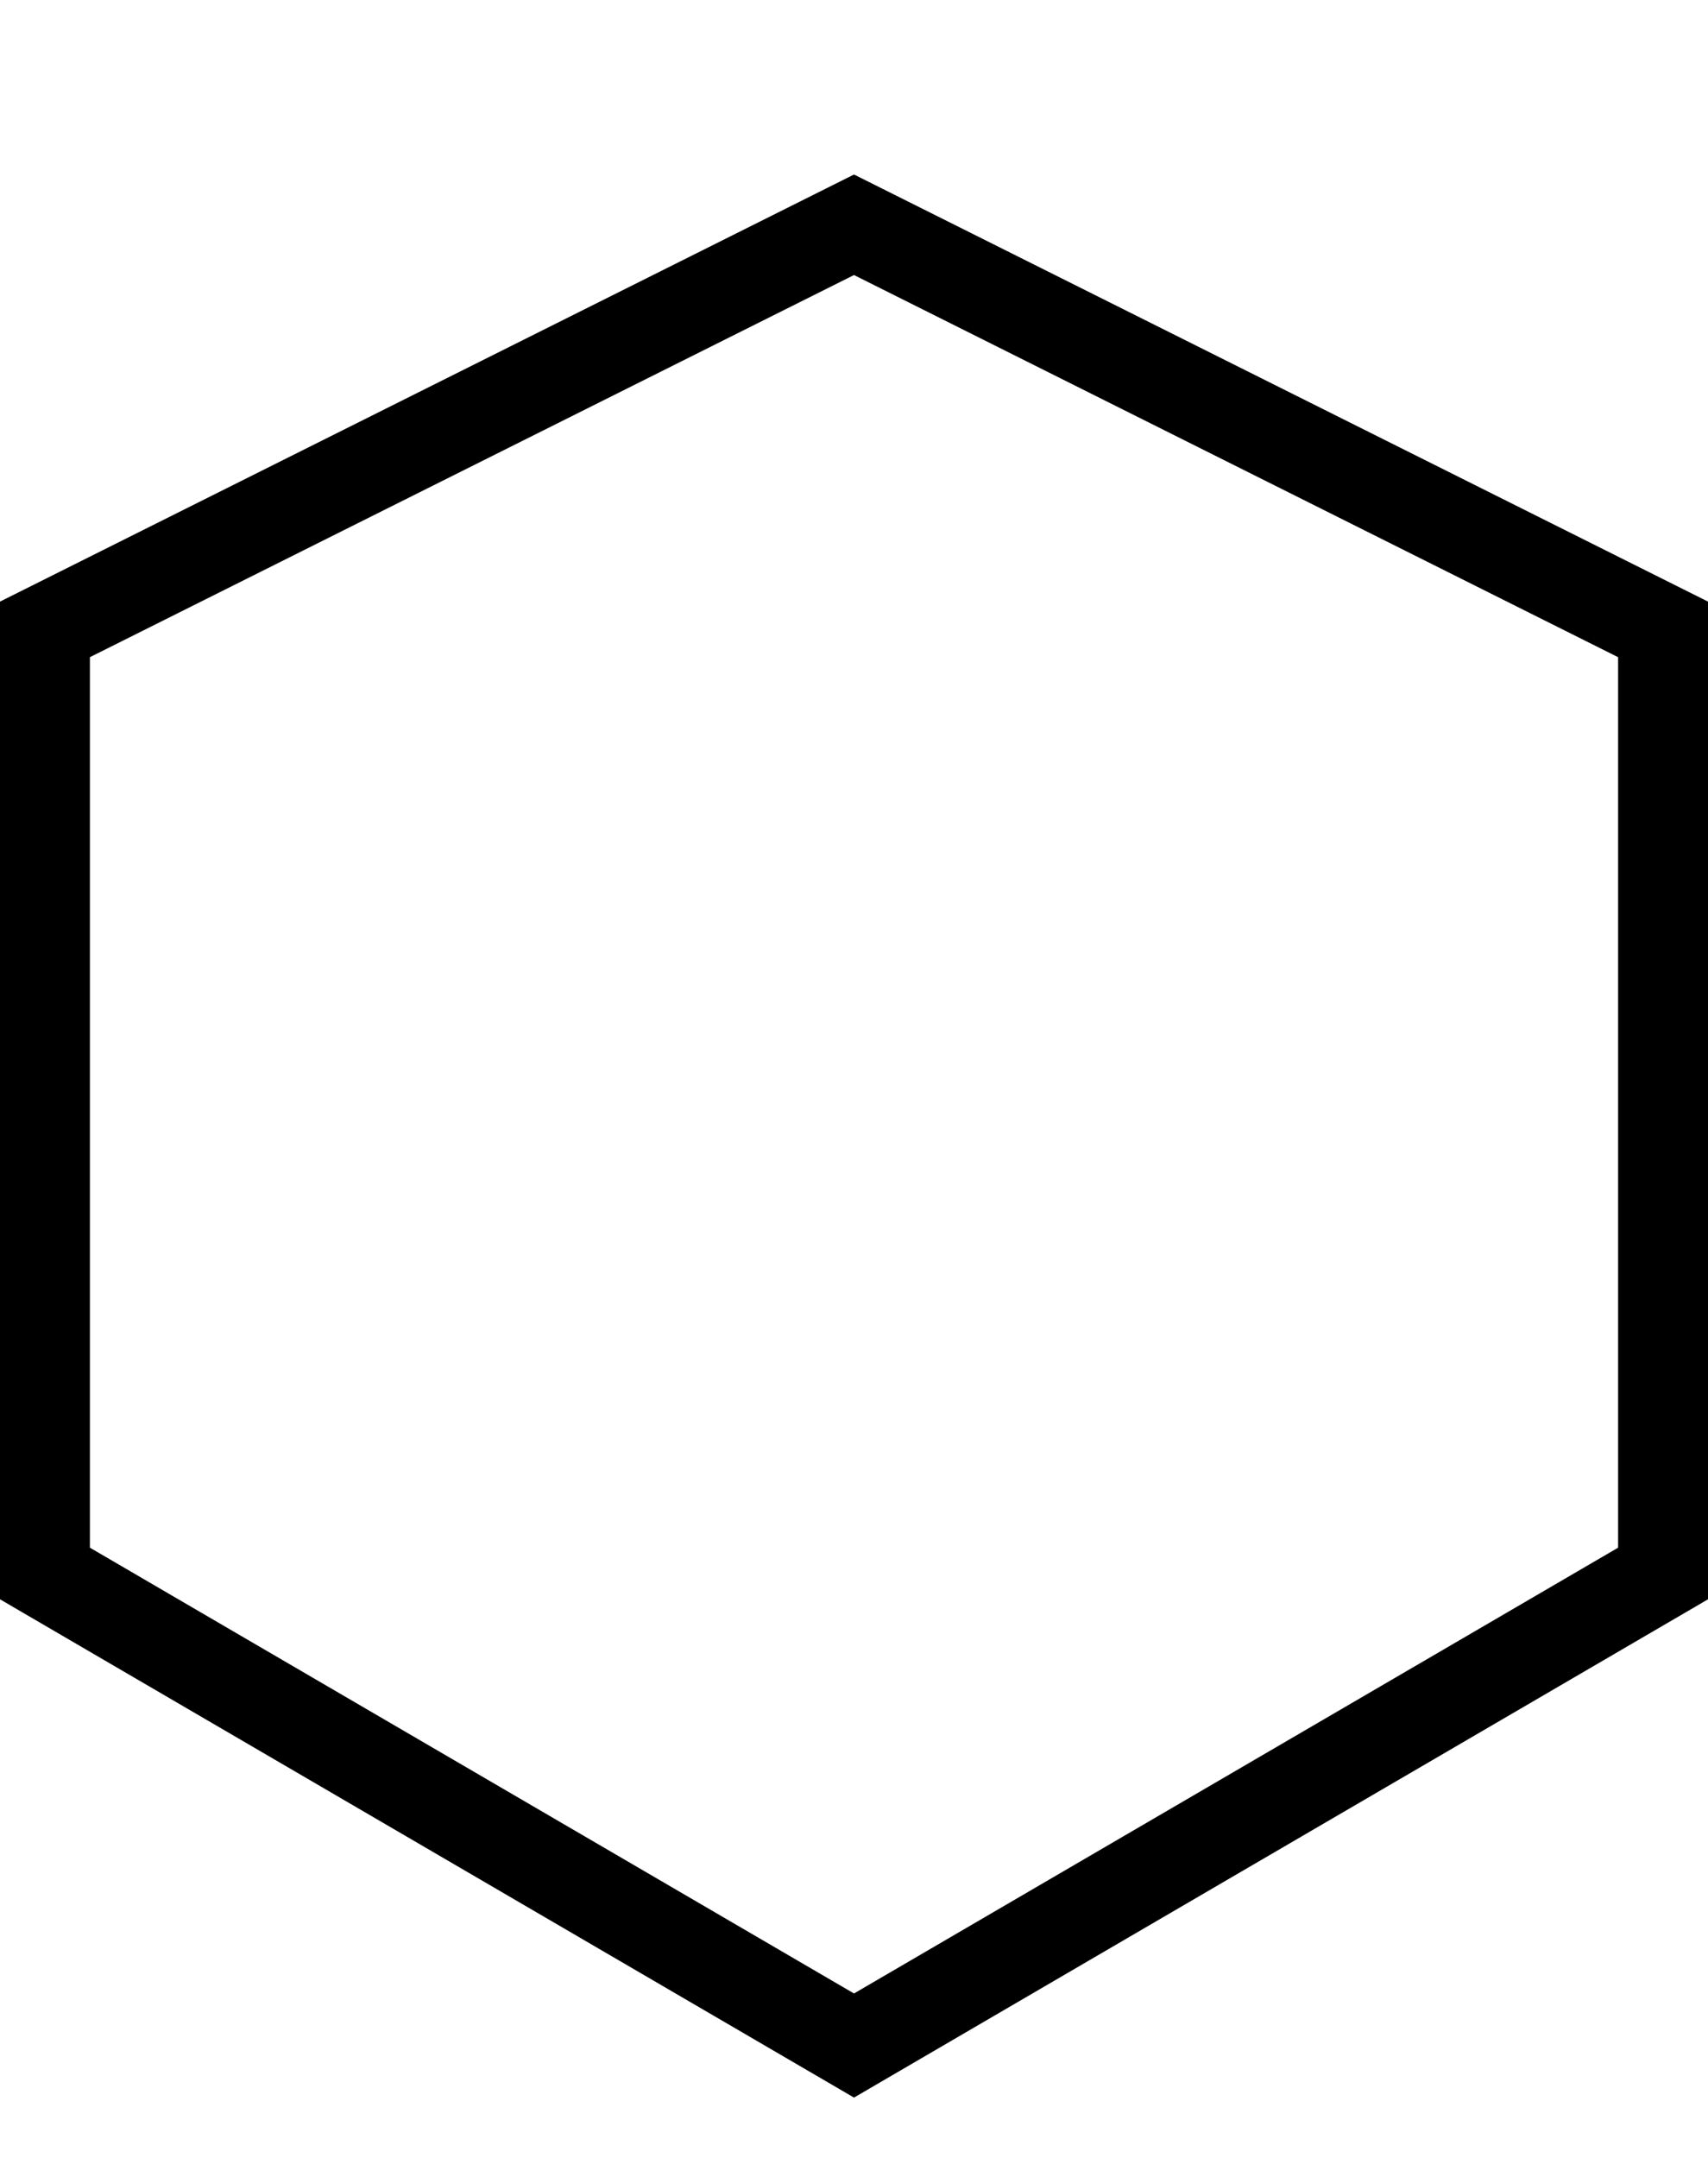 <svg width="19" height="24" viewBox="0 0 19 24" fill="none" xmlns="http://www.w3.org/2000/svg">
<path fill-rule="evenodd" clip-rule="evenodd" d="M9.5,1.941l0.224,0.112l9,4.5l0.276,0.138v0.309v10.5v0.287l-0.248,0.145l-9,5.25l-0.252,0.147l-0.252,-0.147l-9,-5.25l-0.248,-0.145v-0.287v-10.5v-0.309l0.276,-0.138l9,-4.5zM1,7.309v9.904l8.5,4.958l8.5,-4.958v-9.904l-8.5,-4.25z" fill="black"/>
</svg>
